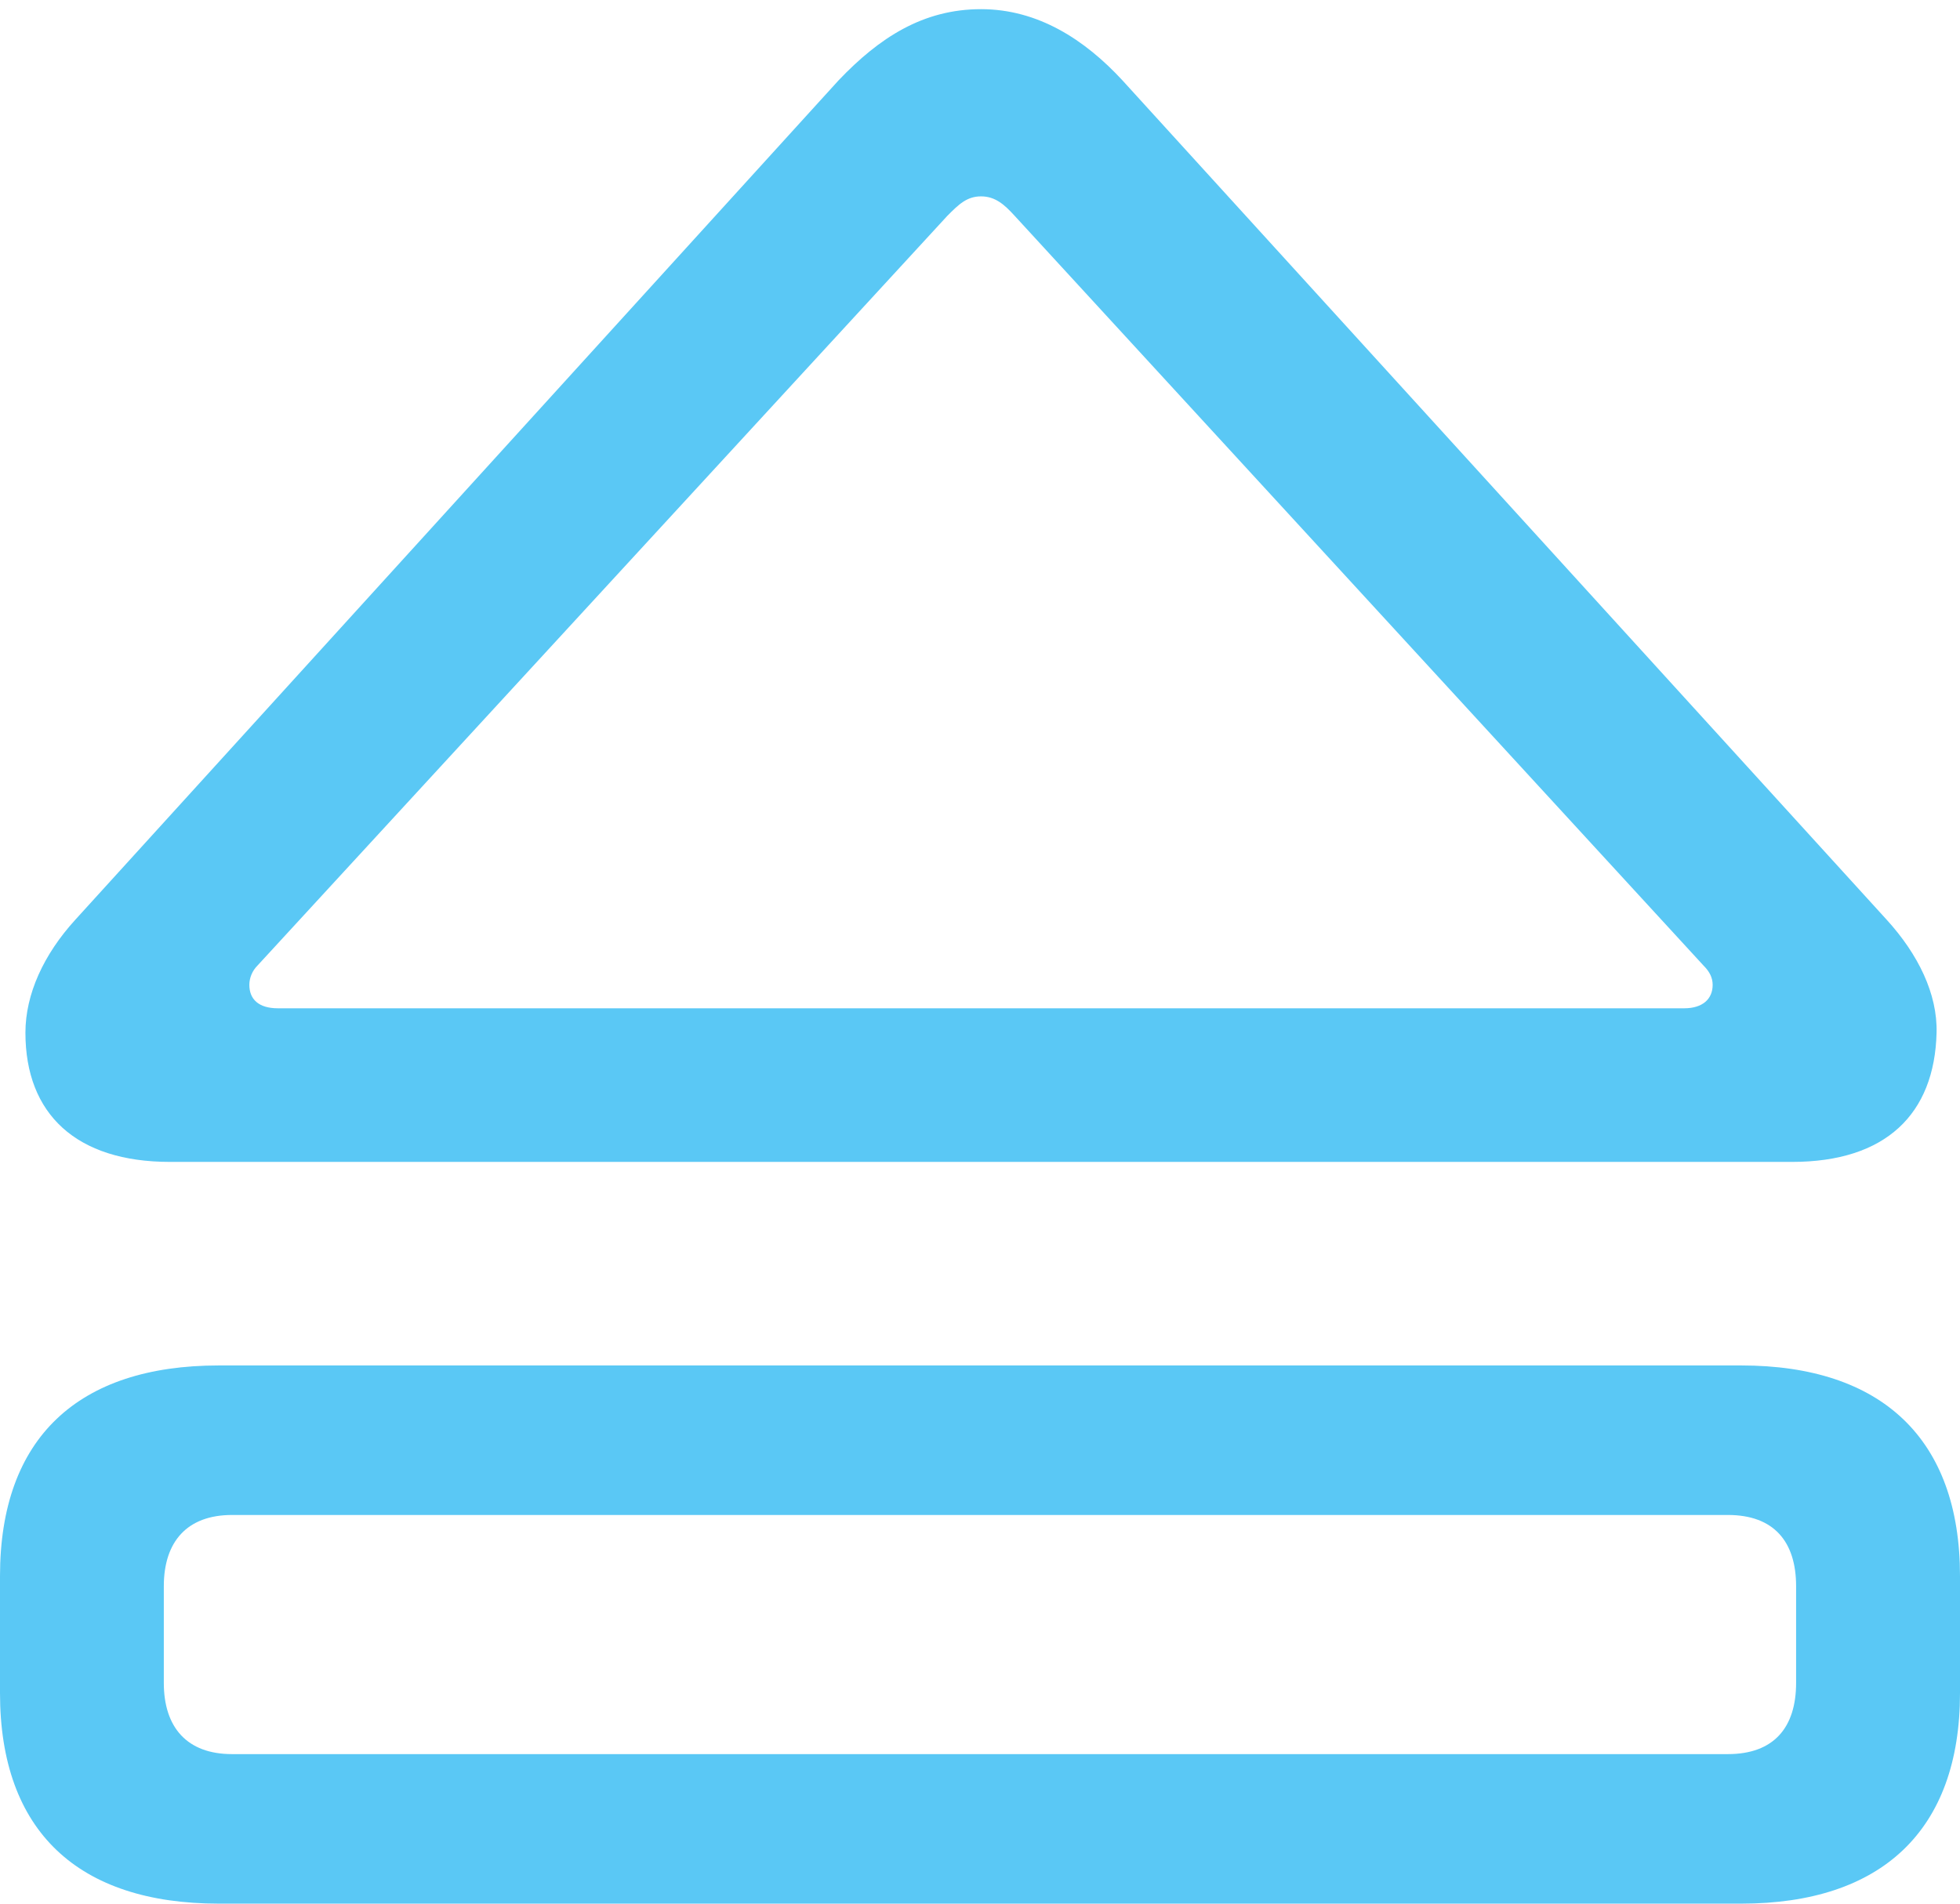 <?xml version="1.0" encoding="UTF-8"?>
<!--Generator: Apple Native CoreSVG 175.5-->
<!DOCTYPE svg
PUBLIC "-//W3C//DTD SVG 1.1//EN"
       "http://www.w3.org/Graphics/SVG/1.1/DTD/svg11.dtd">
<svg version="1.1" xmlns="http://www.w3.org/2000/svg" xmlns:xlink="http://www.w3.org/1999/xlink" width="23.511" height="22.839">
 <g>
  <rect height="22.839" opacity="0" width="23.511" x="0" y="0"/>
  <path d="M2.039 13.94L21.497 13.94C22.62 13.94 23.206 13.367 23.23 12.39C23.242 11.926 23.01 11.45 22.632 11.035L13.464 0.964C13.013 0.476 12.451 0.11 11.768 0.11C11.072 0.11 10.547 0.452 10.059 0.964L0.903 11.035C0.525 11.45 0.305 11.926 0.305 12.39C0.305 13.367 0.916 13.94 2.039 13.94ZM3.333 12.097C3.101 12.097 2.991 11.987 2.991 11.816C2.991 11.731 3.027 11.646 3.088 11.585L11.365 2.588C11.499 2.454 11.597 2.356 11.768 2.356C11.938 2.356 12.048 2.454 12.17 2.588L20.435 11.585C20.508 11.658 20.544 11.731 20.544 11.816C20.544 11.987 20.422 12.097 20.203 12.097ZM2.625 22.839L20.886 22.839C22.571 22.839 23.511 21.96 23.511 20.312L23.511 18.909C23.511 17.261 22.571 16.382 20.886 16.382L2.625 16.382C0.94 16.382 0 17.248 0 18.909L0 20.312C0 21.973 0.94 22.839 2.625 22.839ZM2.783 21.045C2.246 21.045 1.965 20.727 1.965 20.19L1.965 19.031C1.965 18.494 2.246 18.176 2.783 18.176L20.727 18.176C21.277 18.176 21.545 18.494 21.545 19.031L21.545 20.19C21.545 20.727 21.277 21.045 20.727 21.045Z" fill="#5ac8f5"/>
 </g>
</svg>
